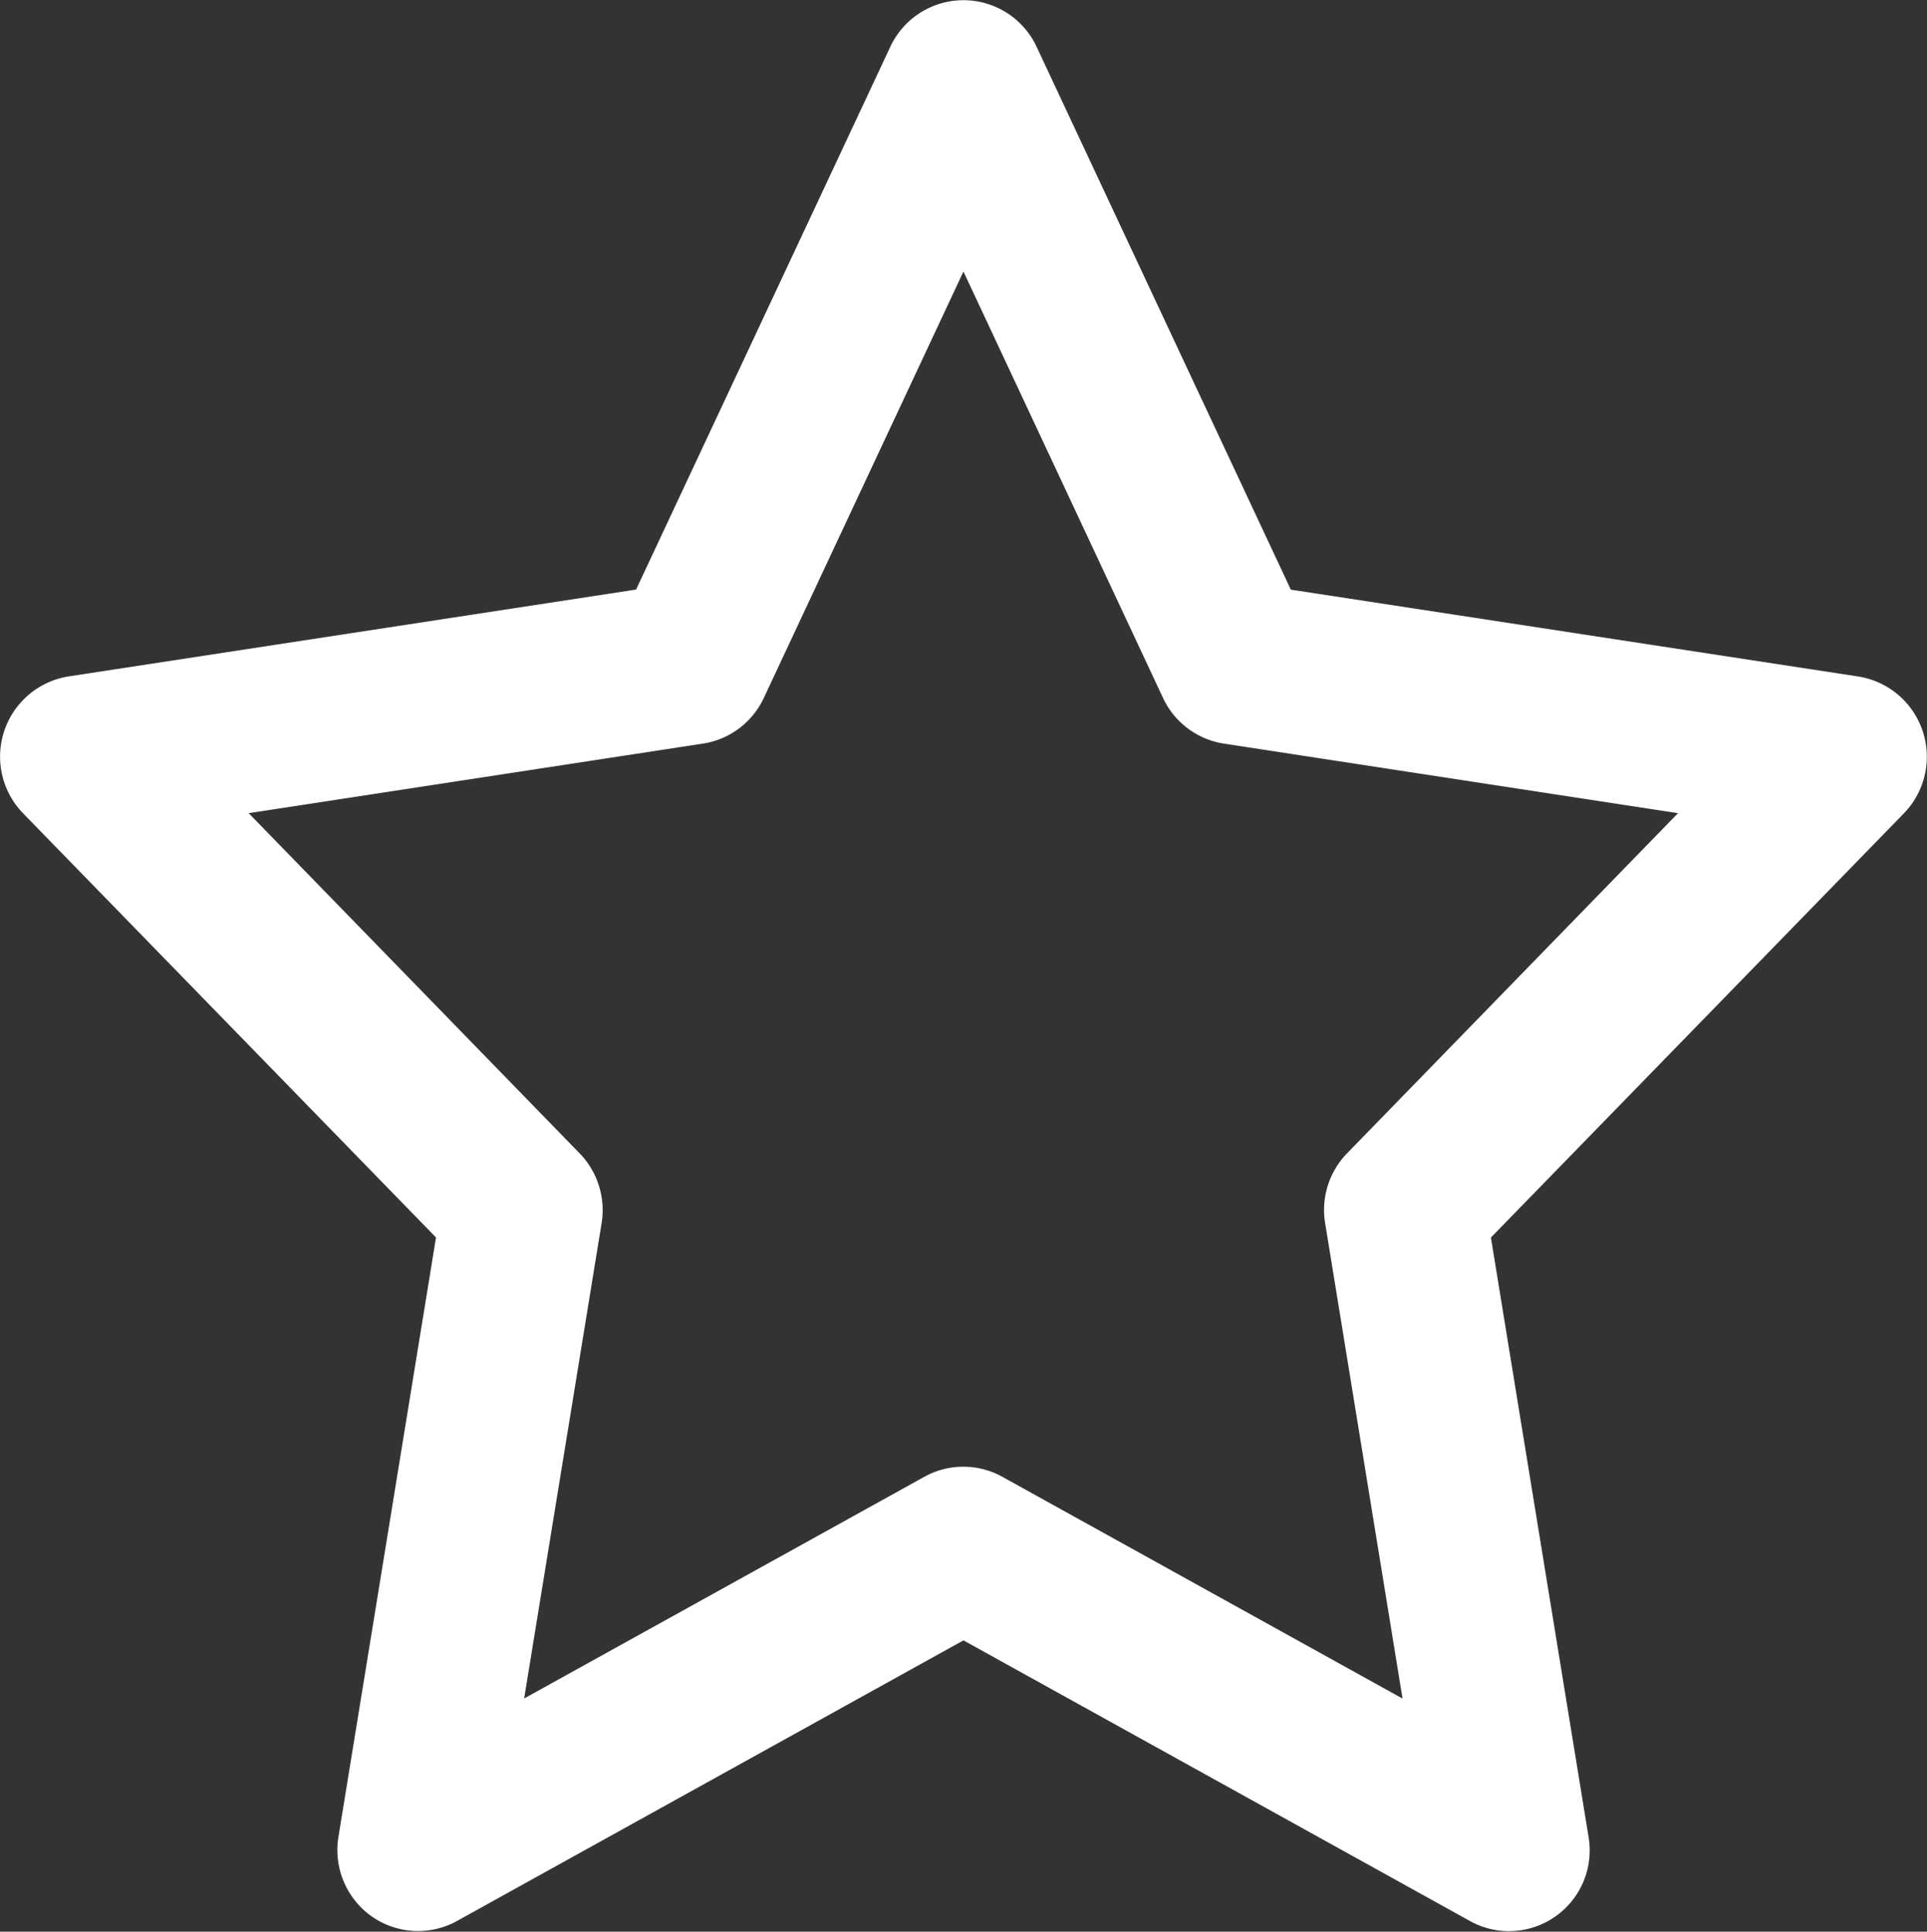 <svg xmlns="http://www.w3.org/2000/svg" width="23.875" height="23.938" viewBox="0 0 23.875 23.938">
  <rect x="0" y="0" width="23.875" height="23.938" fill="#333333" stroke="none"/>
<defs>
    <style>
      .cls-1 {
        fill: #fff;
        fill-rule: evenodd;
      }
    </style>
  </defs>
  <path id="Фигура_4" data-name="Фигура 4" class="cls-1" d="M782.758,38.931a0.991,0.991,0,0,1-.482-0.125L776,35.328l-6.276,3.478a1,1,0,0,1-1.058-.059,1.008,1.008,0,0,1-.41-0.983l1.209-7.429-5.113-5.253a1.007,1.007,0,0,1,.563-1.7l7.029-1.076,3.152-6.731a1,1,0,0,1,1.808,0l3.152,6.732,7.028,1.076a1.007,1.007,0,0,1,.564,1.7l-5.113,5.253,1.21,7.429A1,1,0,0,1,782.758,38.931ZM776,33.176a0.991,0.991,0,0,1,.482.125l4.958,2.748-0.959-5.892a1.006,1.006,0,0,1,.272-0.865l4.1-4.215-5.626-.862a1,1,0,0,1-.754-0.565L776,18.365l-2.474,5.285a1,1,0,0,1-.754.565l-5.628.862,4.1,4.215a1.01,1.01,0,0,1,.273.865l-0.96,5.891,4.958-2.747A0.991,0.991,0,0,1,776,33.176Z" transform="translate(-764.063 -15)"/>
</svg>
